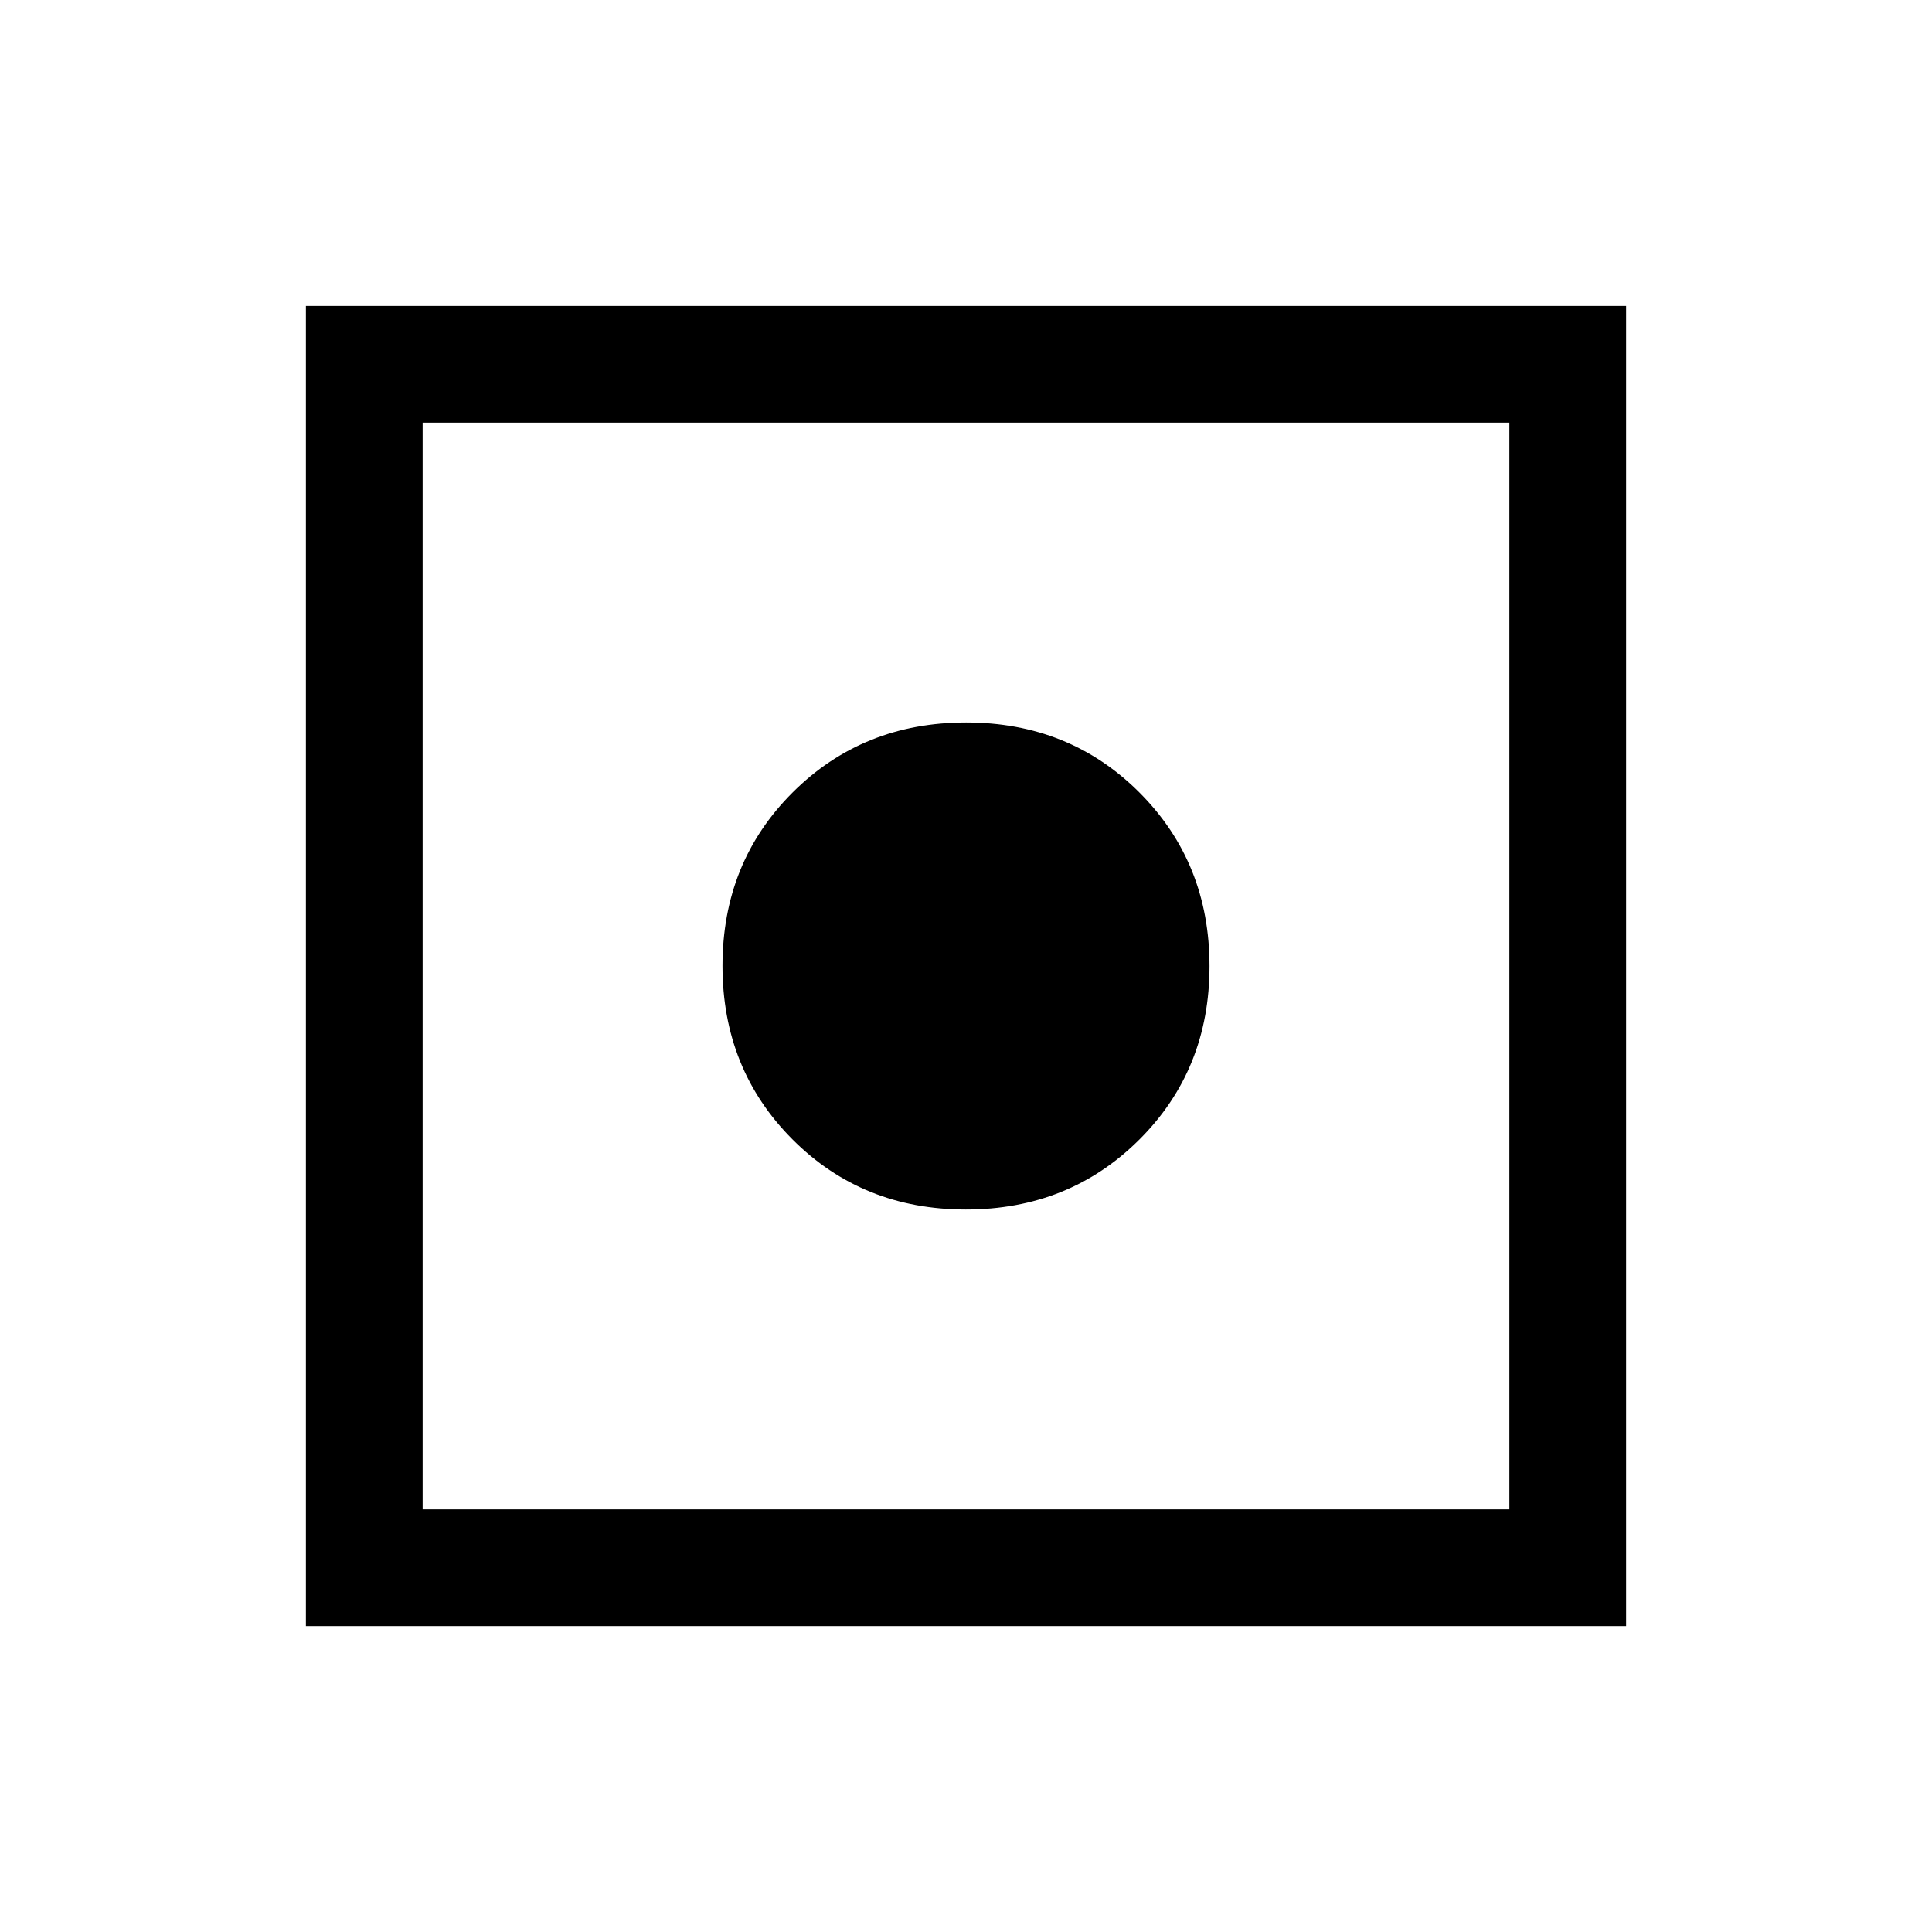 <svg xmlns="http://www.w3.org/2000/svg" height="20" viewBox="0 -960 960 960" width="20"><path d="M152-152v-656h656v656H152Zm58-58h540v-540H210v540Zm269.92-149q-51.38 0-86.15-34.85T359-480.08q0-51.38 34.85-86.15T480.08-601q51.38 0 86.15 34.85T601-479.92q0 51.38-34.85 86.15T479.92-359Z"/></svg>